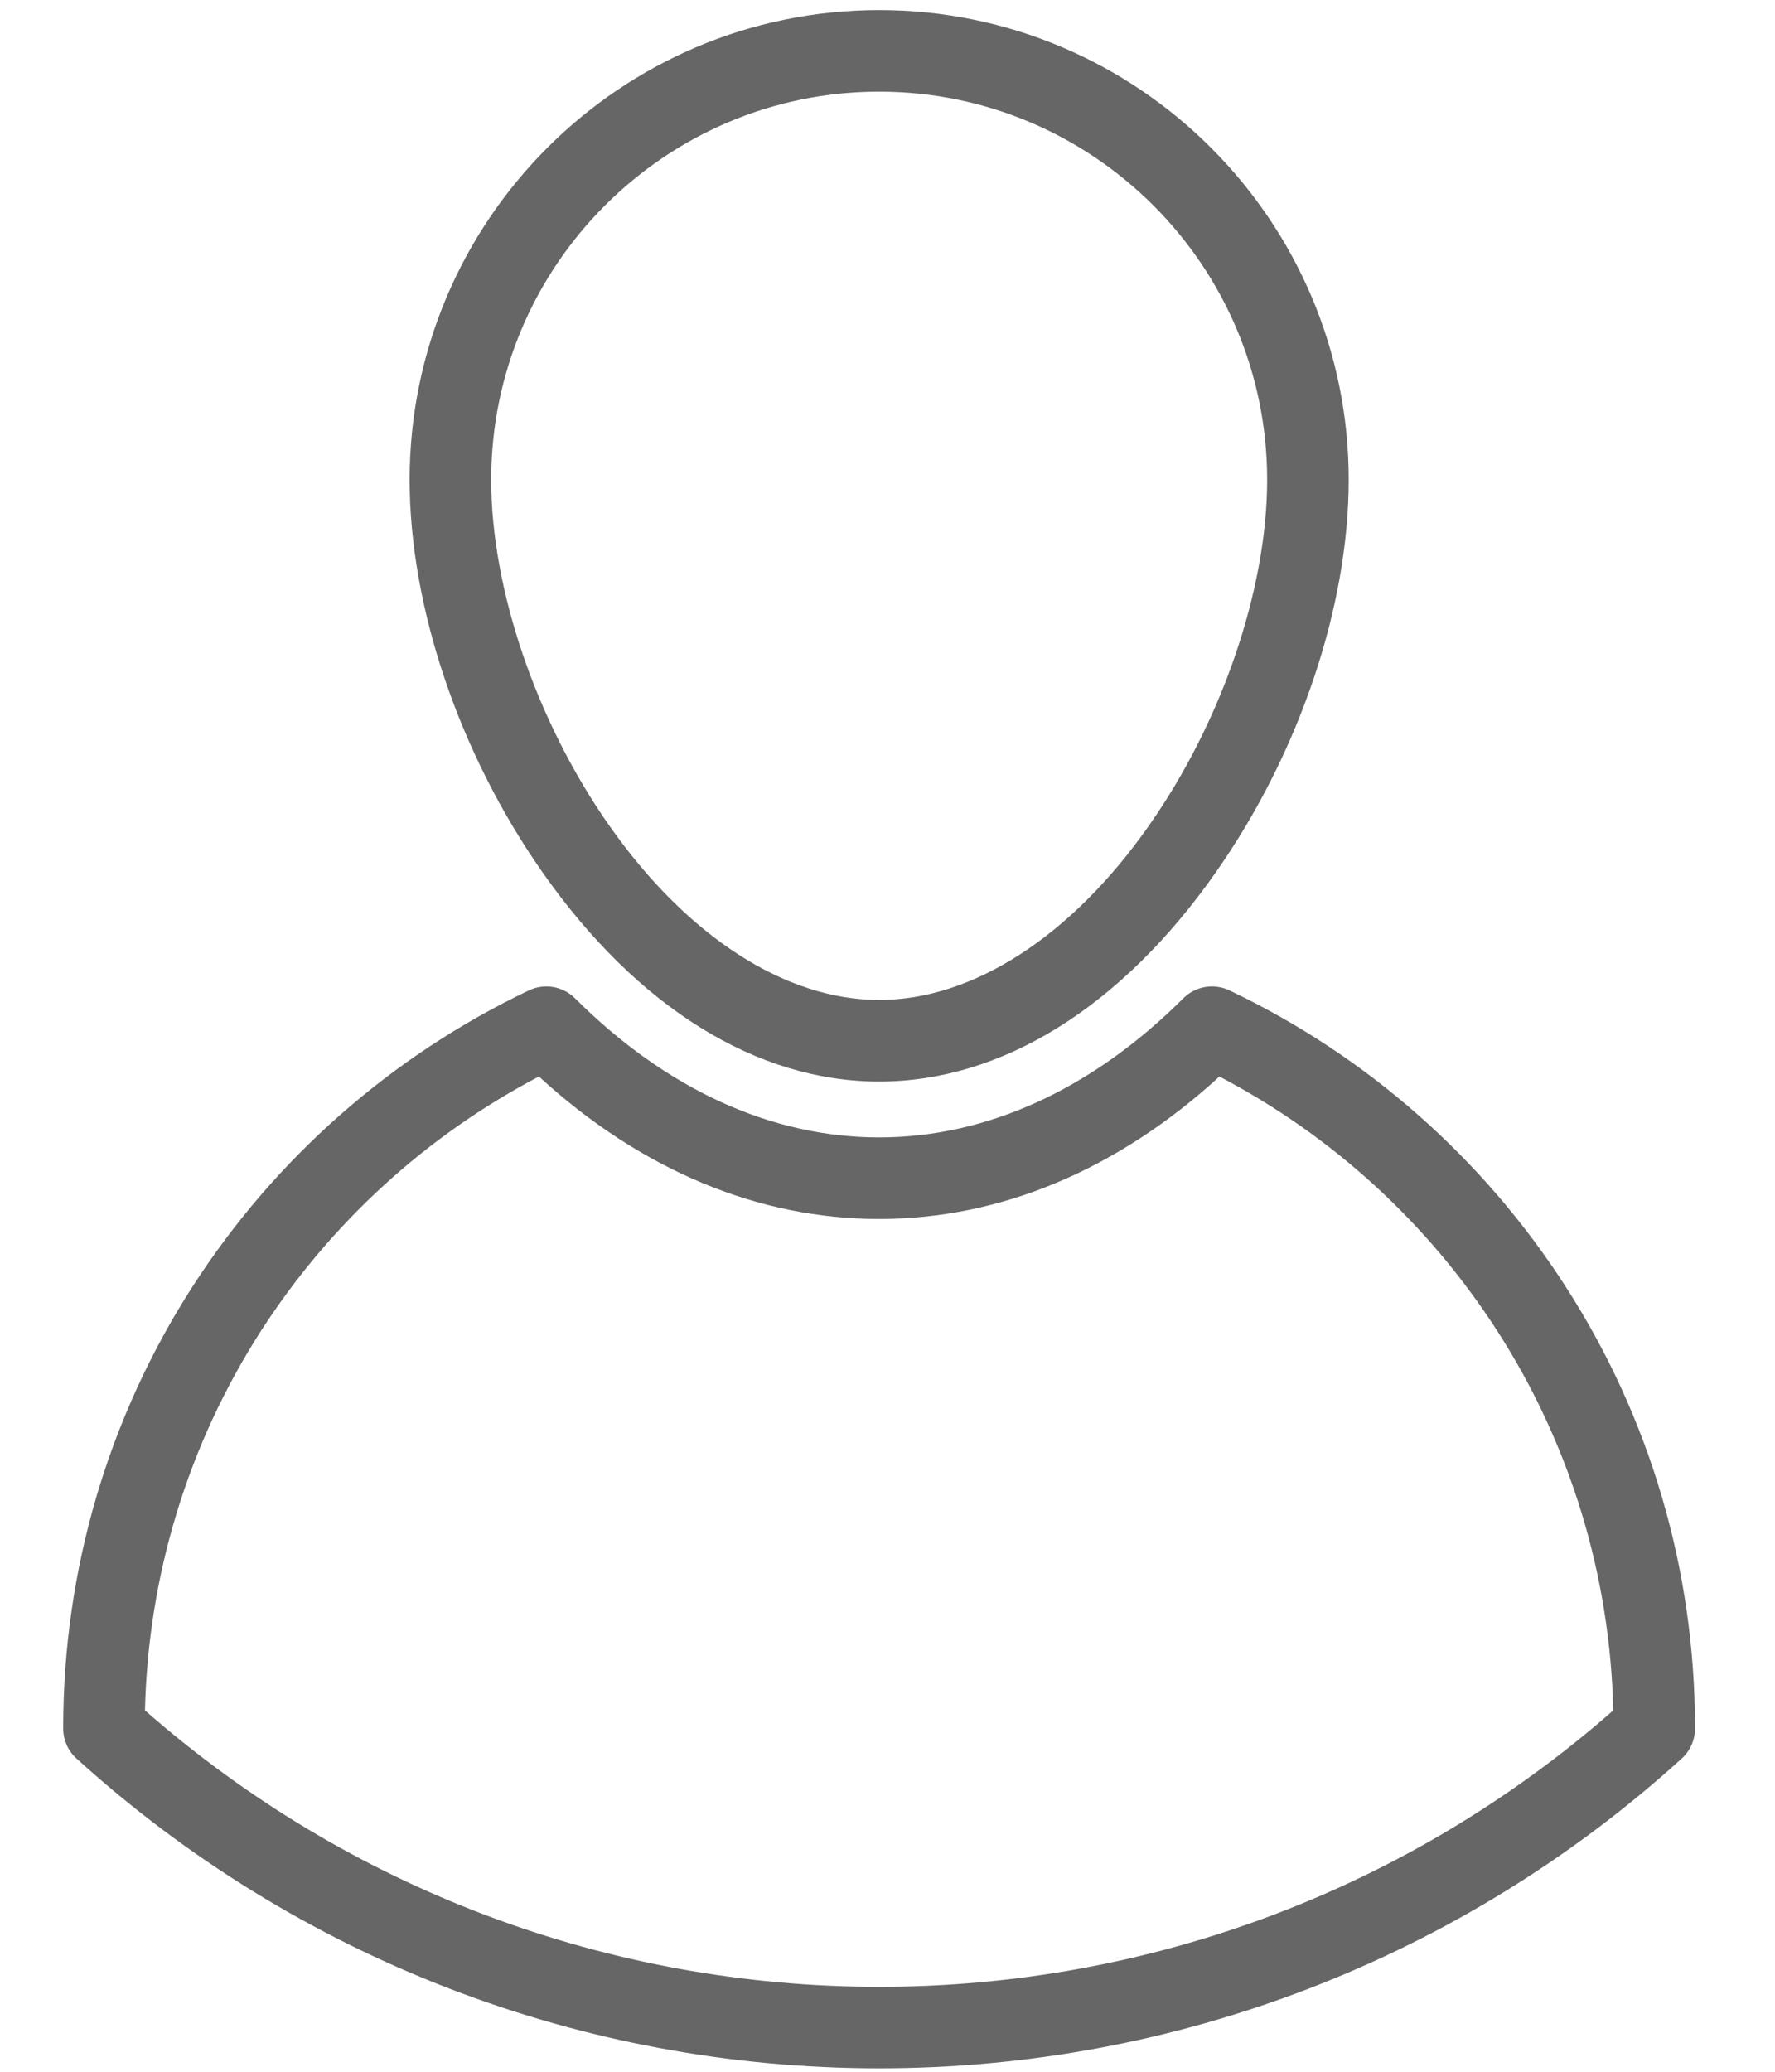 <?xml version="1.0" encoding="UTF-8"?>
<svg height="21px" version="1.1" viewBox="0 0 18 21" width="18px"
    xmlns="http://www.w3.org/2000/svg">
    <!-- Generator: Sketch 52.4 (67378) - http://www.bohemiancoding.com/sketch -->
    <title>Icon</title>
    <desc>Created with Sketch.</desc>
    <g fill="none" fill-rule="evenodd" id="Page-1" stroke="none" stroke-width="1">
        <g fill="#666666" fill-rule="nonzero" id="Login"
            transform="translate(-803, -258)">
            <g id="Body">
                <g id="Group" transform="translate(359, 257)">
                    <g id="Icon" transform="translate(444, 1)">
                        <path
                            d="M4.154,4.863 C4.154,6.153 4.658,7.641 5.503,8.844 C6.461,10.21 7.673,10.963 8.915,10.963 C10.158,10.963 11.37,10.21 12.328,8.844 C13.173,7.641 13.677,6.153 13.677,4.863 C13.677,2.238 11.541,0.102 8.915,0.102 C6.29,0.102 4.154,2.238 4.154,4.863 Z M8.915,0.929 C11.085,0.929 12.85,2.694 12.85,4.863 C12.85,5.972 12.391,7.316 11.651,8.369 C10.864,9.492 9.866,10.136 8.915,10.136 C7.964,10.136 6.967,9.492 6.179,8.369 C5.44,7.316 4.981,5.973 4.981,4.863 C4.981,2.694 6.746,0.929 8.915,0.929 Z"
                            id="Shape"></path>
                        <path
                            d="M12.468,10.039 C12.31,9.964 12.122,9.996 11.999,10.12 C11.074,11.042 10.008,11.529 8.915,11.529 C7.823,11.529 6.757,11.042 5.832,10.12 C5.709,9.996 5.52,9.964 5.363,10.039 C3.971,10.702 2.792,11.739 1.955,13.037 C1.096,14.371 0.641,15.919 0.641,17.513 L0.641,17.52 C0.641,17.637 0.69,17.748 0.777,17.826 C3.009,19.851 5.899,20.965 8.915,20.965 C11.931,20.965 14.821,19.851 17.053,17.826 C17.14,17.748 17.189,17.637 17.189,17.52 L17.189,17.513 C17.189,15.919 16.735,14.371 15.875,13.038 C15.038,11.739 13.86,10.702 12.468,10.039 Z M8.915,20.139 C6.167,20.139 3.53,19.145 1.47,17.337 C1.502,15.964 1.909,14.636 2.65,13.485 C3.353,12.396 4.322,11.511 5.465,10.912 C6.498,11.858 7.686,12.356 8.915,12.356 C10.145,12.356 11.332,11.858 12.366,10.912 C13.509,11.511 14.478,12.396 15.18,13.485 C15.922,14.636 16.328,15.964 16.36,17.337 C14.3,19.145 11.664,20.139 8.915,20.139 Z"
                            id="Shape"></path>
                    </g>
                </g>
            </g>
        </g>
    </g>
</svg>